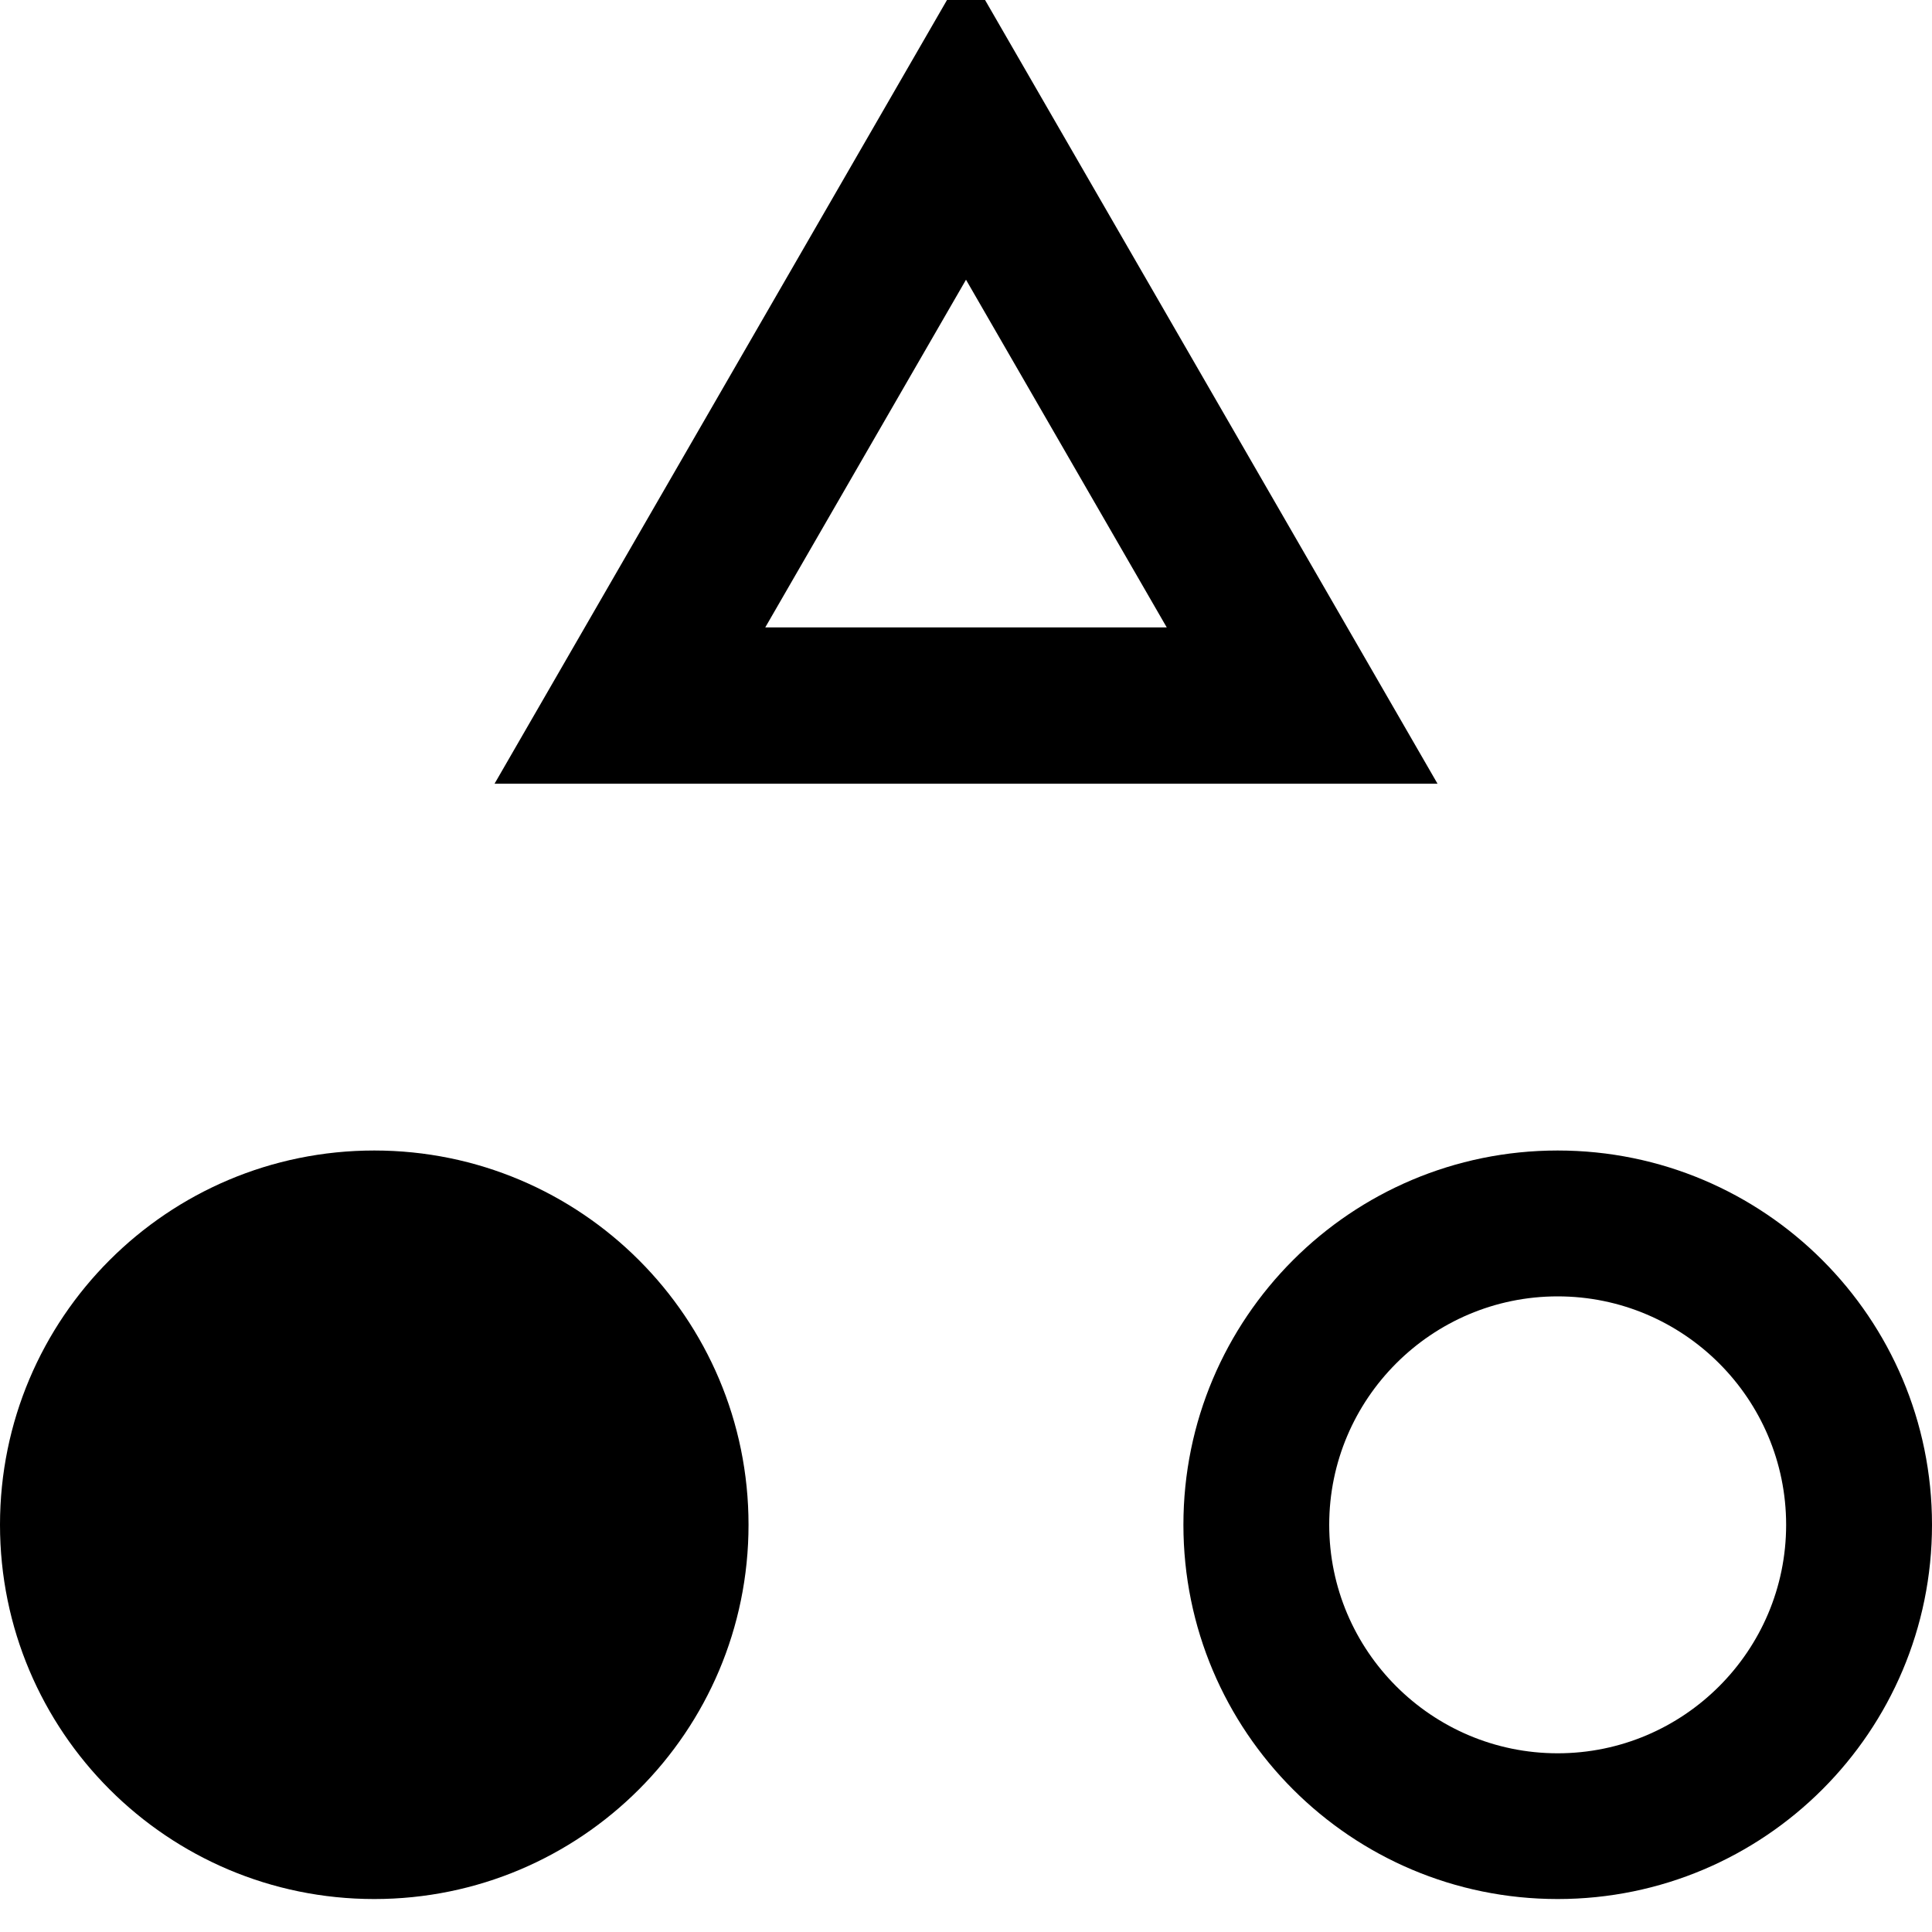 <!-- Generated by IcoMoon.io -->
<svg version="1.1" xmlns="http://www.w3.org/2000/svg" width="32" height="32" viewBox="0 0 32 32">
<title>model</title>
<path d="M12.398 25.255c0 3.424-2.775 6.199-6.199 6.199s-6.199-2.775-6.199-6.199c0-3.424 2.775-6.199 6.199-6.199s6.199 2.775 6.199 6.199zM25.8 19.056c-3.424 0-6.199 2.776-6.199 6.199s2.775 6.199 6.199 6.199 6.2-2.775 6.2-6.199-2.776-6.199-6.2-6.199zM25.8 29.040c-2.086 0-3.784-1.698-3.784-3.784s1.697-3.784 3.784-3.784c2.086 0 3.784 1.697 3.784 3.784s-1.698 3.784-3.784 3.784zM16-0.545l-7.809 13.526h15.619l-7.809-13.526zM16 4.633l3.325 5.759h-6.65l3.325-5.759z"></path>
</svg>
